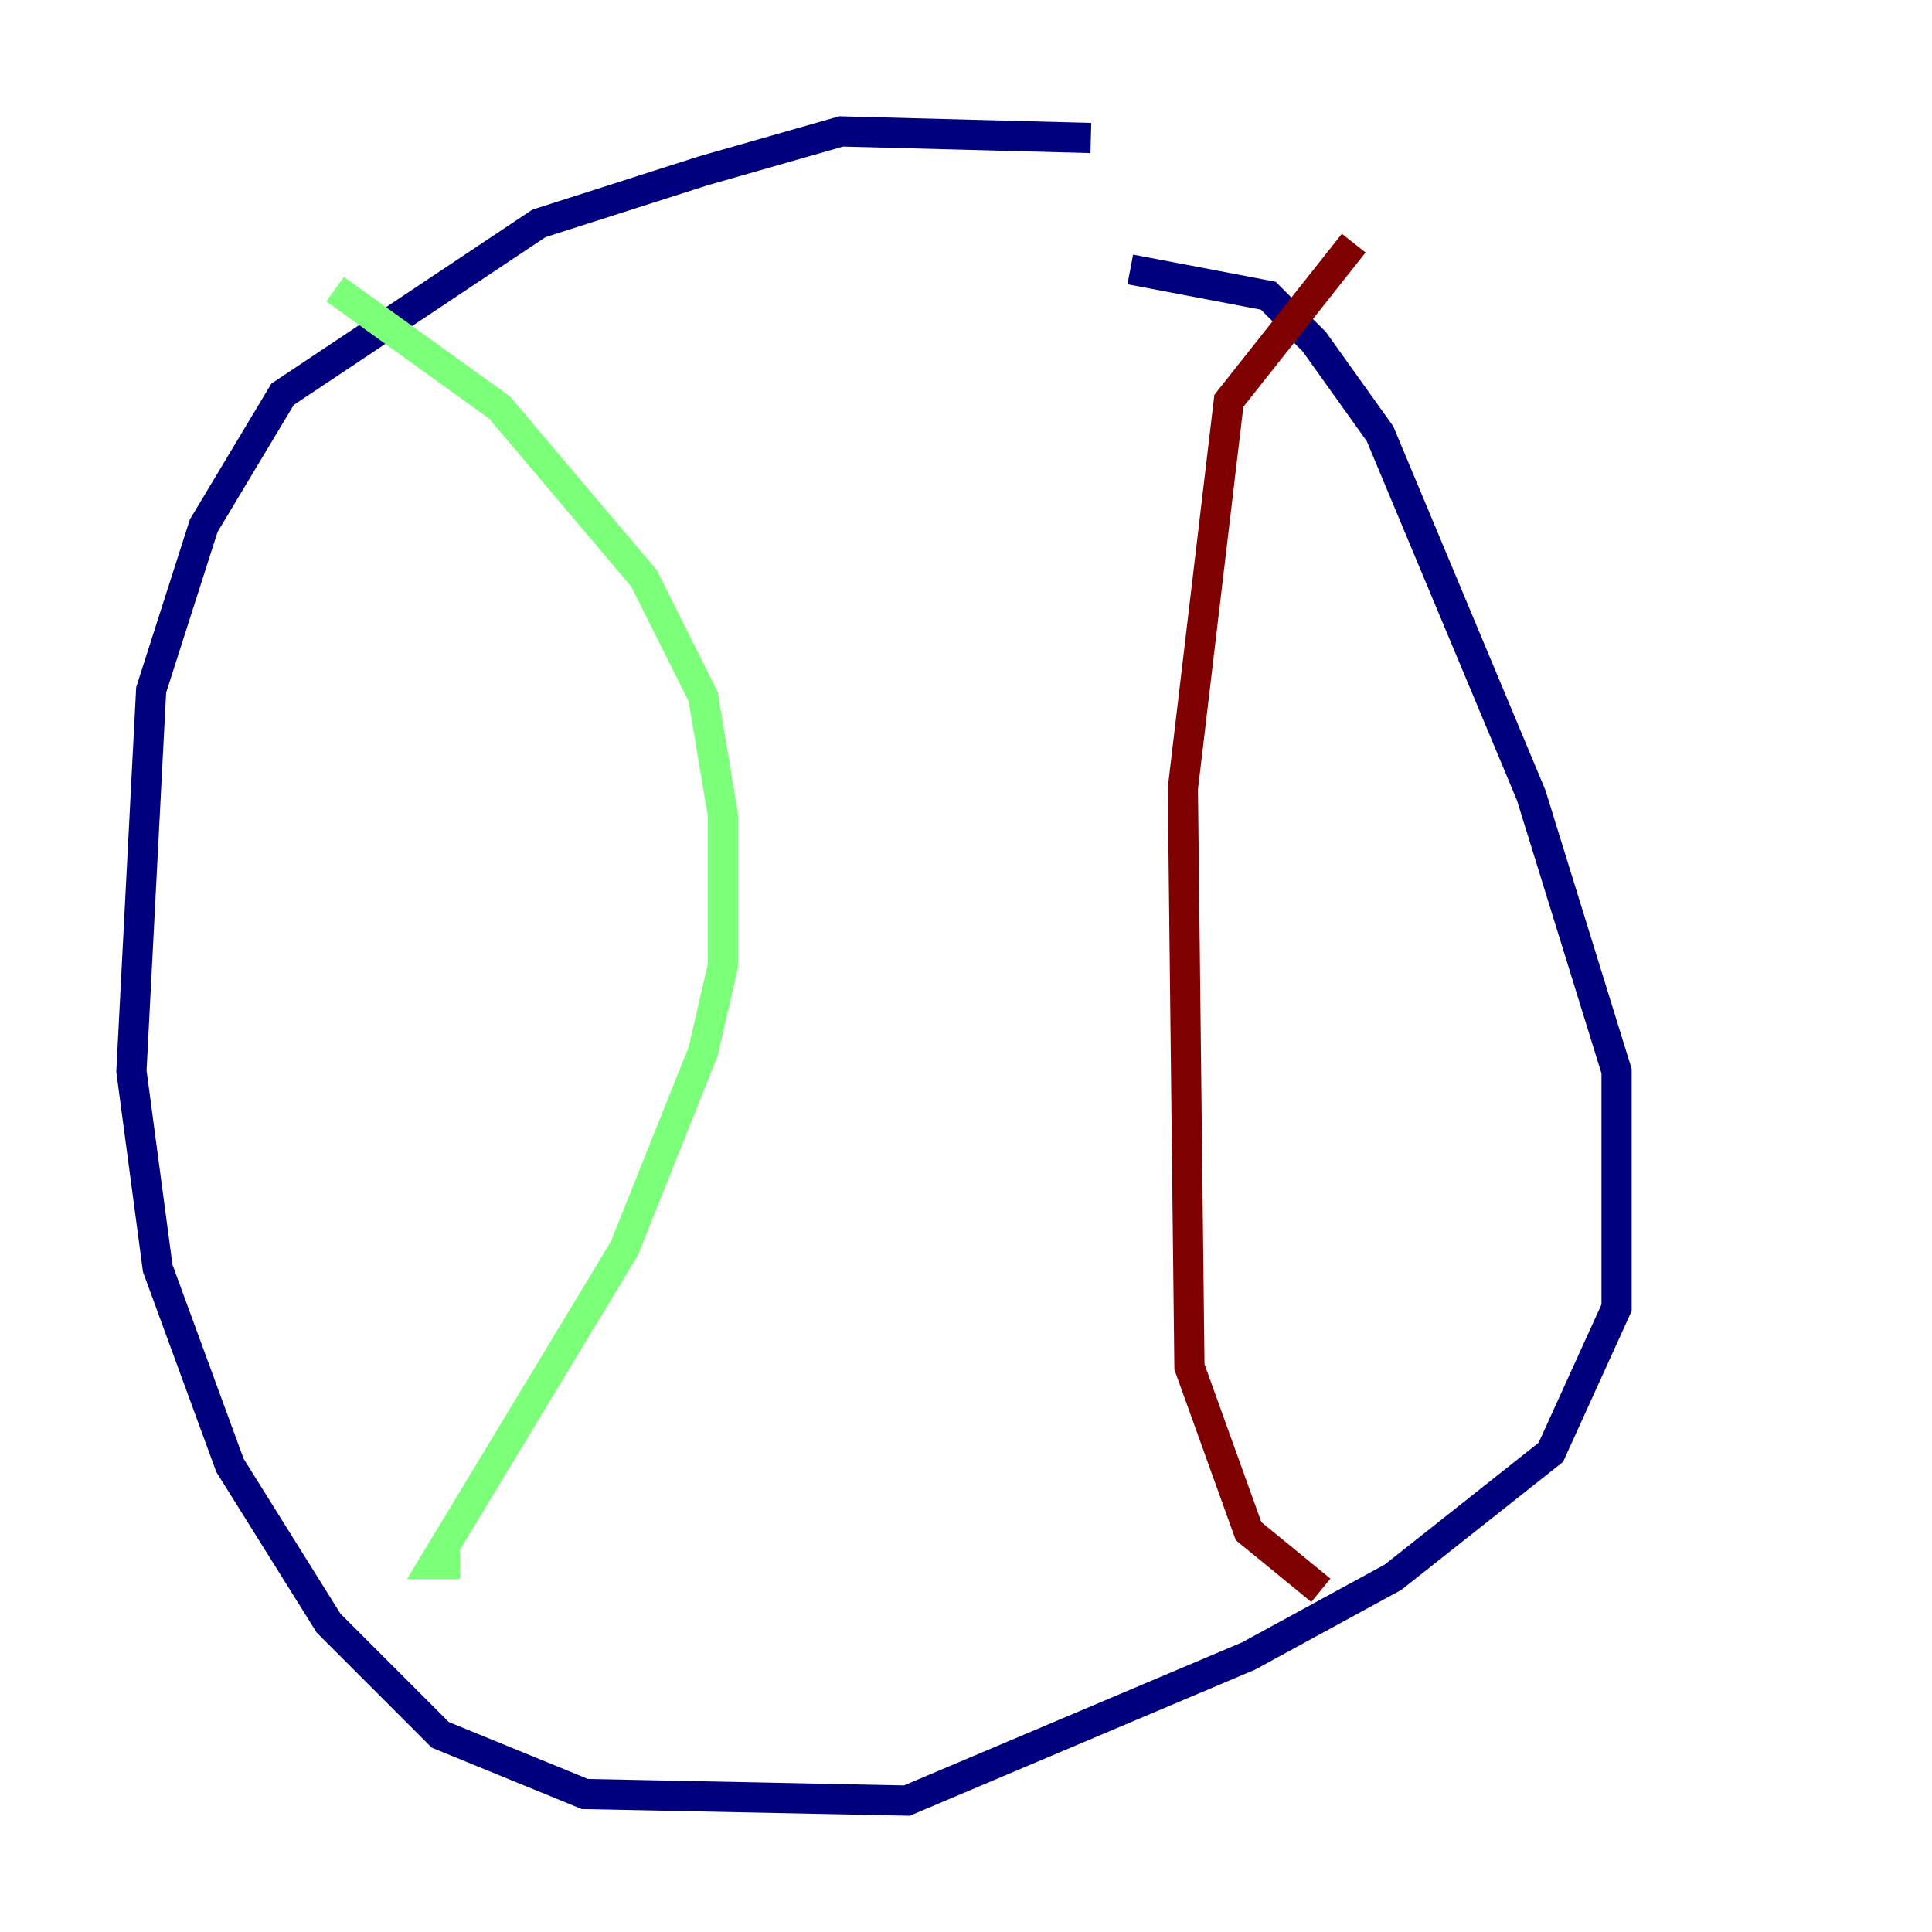 <?xml version="1.0" encoding="utf-8" ?>
<svg baseProfile="tiny" height="128" version="1.2" viewBox="0,0,128,128" width="128" xmlns="http://www.w3.org/2000/svg" xmlns:ev="http://www.w3.org/2001/xml-events" xmlns:xlink="http://www.w3.org/1999/xlink"><defs /><polyline fill="none" points="72.272,9.143 55.728,8.707 46.585,11.32 35.701,14.803 18.721,26.122 13.497,34.83 10.014,45.714 8.707,70.966 10.449,84.027 15.238,97.088 21.769,107.537 29.17,114.939 38.748,118.857 60.082,119.293 82.721,109.714 92.299,104.49 102.748,96.218 107.102,86.639 107.102,70.966 101.442,52.68 91.429,28.735 87.075,22.64 84.027,19.592 74.884,17.85" stroke="#00007f" stroke-width="2" /><polyline fill="none" points="22.204,19.157 33.088,26.993 42.667,38.313 46.585,46.15 47.891,53.986 47.891,64.0 46.585,69.66 41.361,82.721 28.735,103.619 30.476,103.619" stroke="#7cff79" stroke-width="2" /><polyline fill="none" points="89.687,16.109 81.415,26.558 78.367,52.245 78.803,90.558 82.721,101.442 87.51,105.361" stroke="#7f0000" stroke-width="2" /></svg>